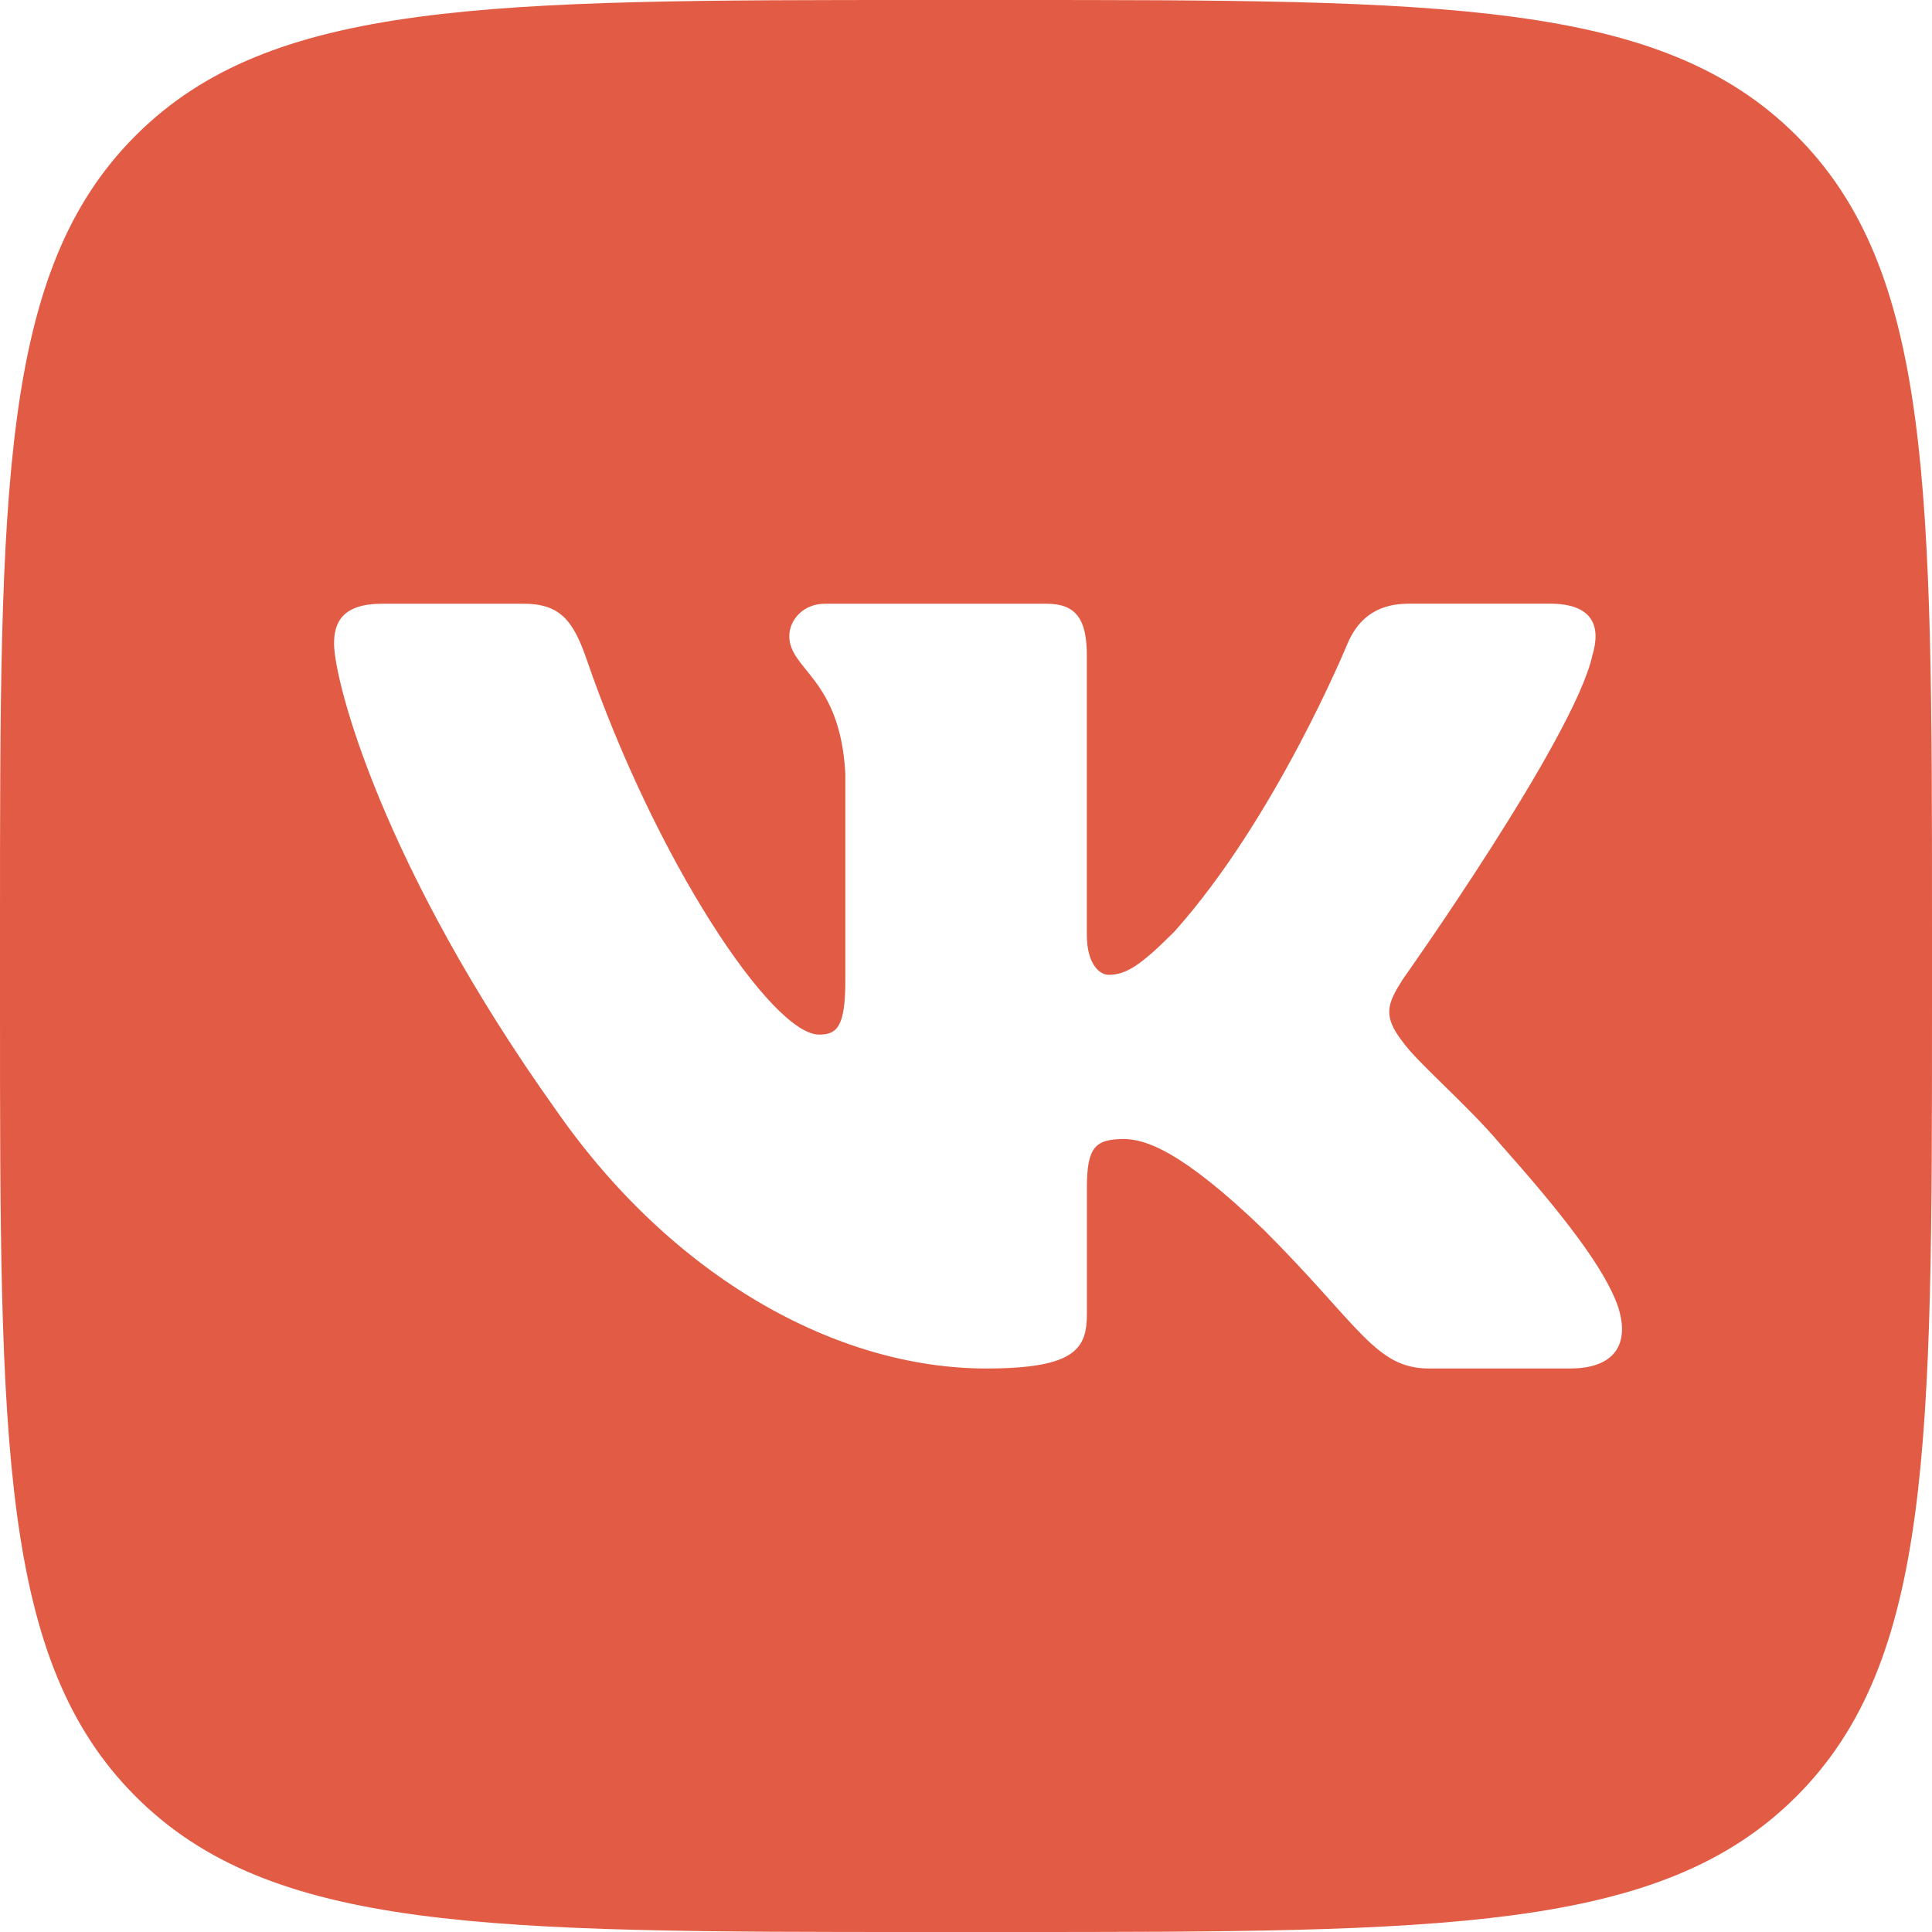 <svg width="33" height="33" viewBox="0 0 33 33" fill="none" xmlns="http://www.w3.org/2000/svg">
<path d="M30.684 2.316C28.369 0 24.641 0 17.188 0H15.812C8.359 0 4.631 0 2.316 2.316C0 4.631 0 8.359 0 15.812V17.188C0 24.641 0 28.368 2.316 30.684C4.631 33.001 8.359 33 15.812 33H17.188C24.641 33 28.368 33 30.684 30.684C33 28.369 33 24.641 33 17.188V15.812C33 8.359 33 4.631 30.684 2.316ZM26.817 23.375H24.41C23.493 23.375 23.224 22.643 21.592 21.011C20.163 19.635 19.551 19.456 19.195 19.456C18.71 19.456 18.565 19.594 18.565 20.281V22.439C18.565 23.03 18.377 23.375 16.846 23.375C14.297 23.375 11.495 21.827 9.505 18.972C6.522 14.791 5.706 11.63 5.706 10.993C5.706 10.636 5.844 10.312 6.531 10.312H8.939C9.553 10.312 9.784 10.582 10.015 11.248C11.193 14.675 13.178 17.672 13.993 17.672C14.299 17.672 14.439 17.53 14.439 16.754V13.211C14.35 11.58 13.482 11.445 13.482 10.865C13.482 10.597 13.711 10.312 14.094 10.312H17.876C18.387 10.312 18.564 10.585 18.564 11.197V15.964C18.564 16.473 18.785 16.651 18.938 16.651C19.244 16.651 19.499 16.473 20.06 15.912C21.794 13.974 23.017 10.992 23.017 10.992C23.172 10.634 23.452 10.311 24.065 10.311H26.471C27.199 10.311 27.353 10.685 27.199 11.195C26.892 12.598 23.961 16.727 23.961 16.727C23.705 17.135 23.603 17.339 23.961 17.798C24.216 18.155 25.057 18.869 25.618 19.532C26.652 20.695 27.431 21.675 27.648 22.352C27.849 23.031 27.504 23.375 26.817 23.375Z" fill="#E25C45"/>
</svg>
